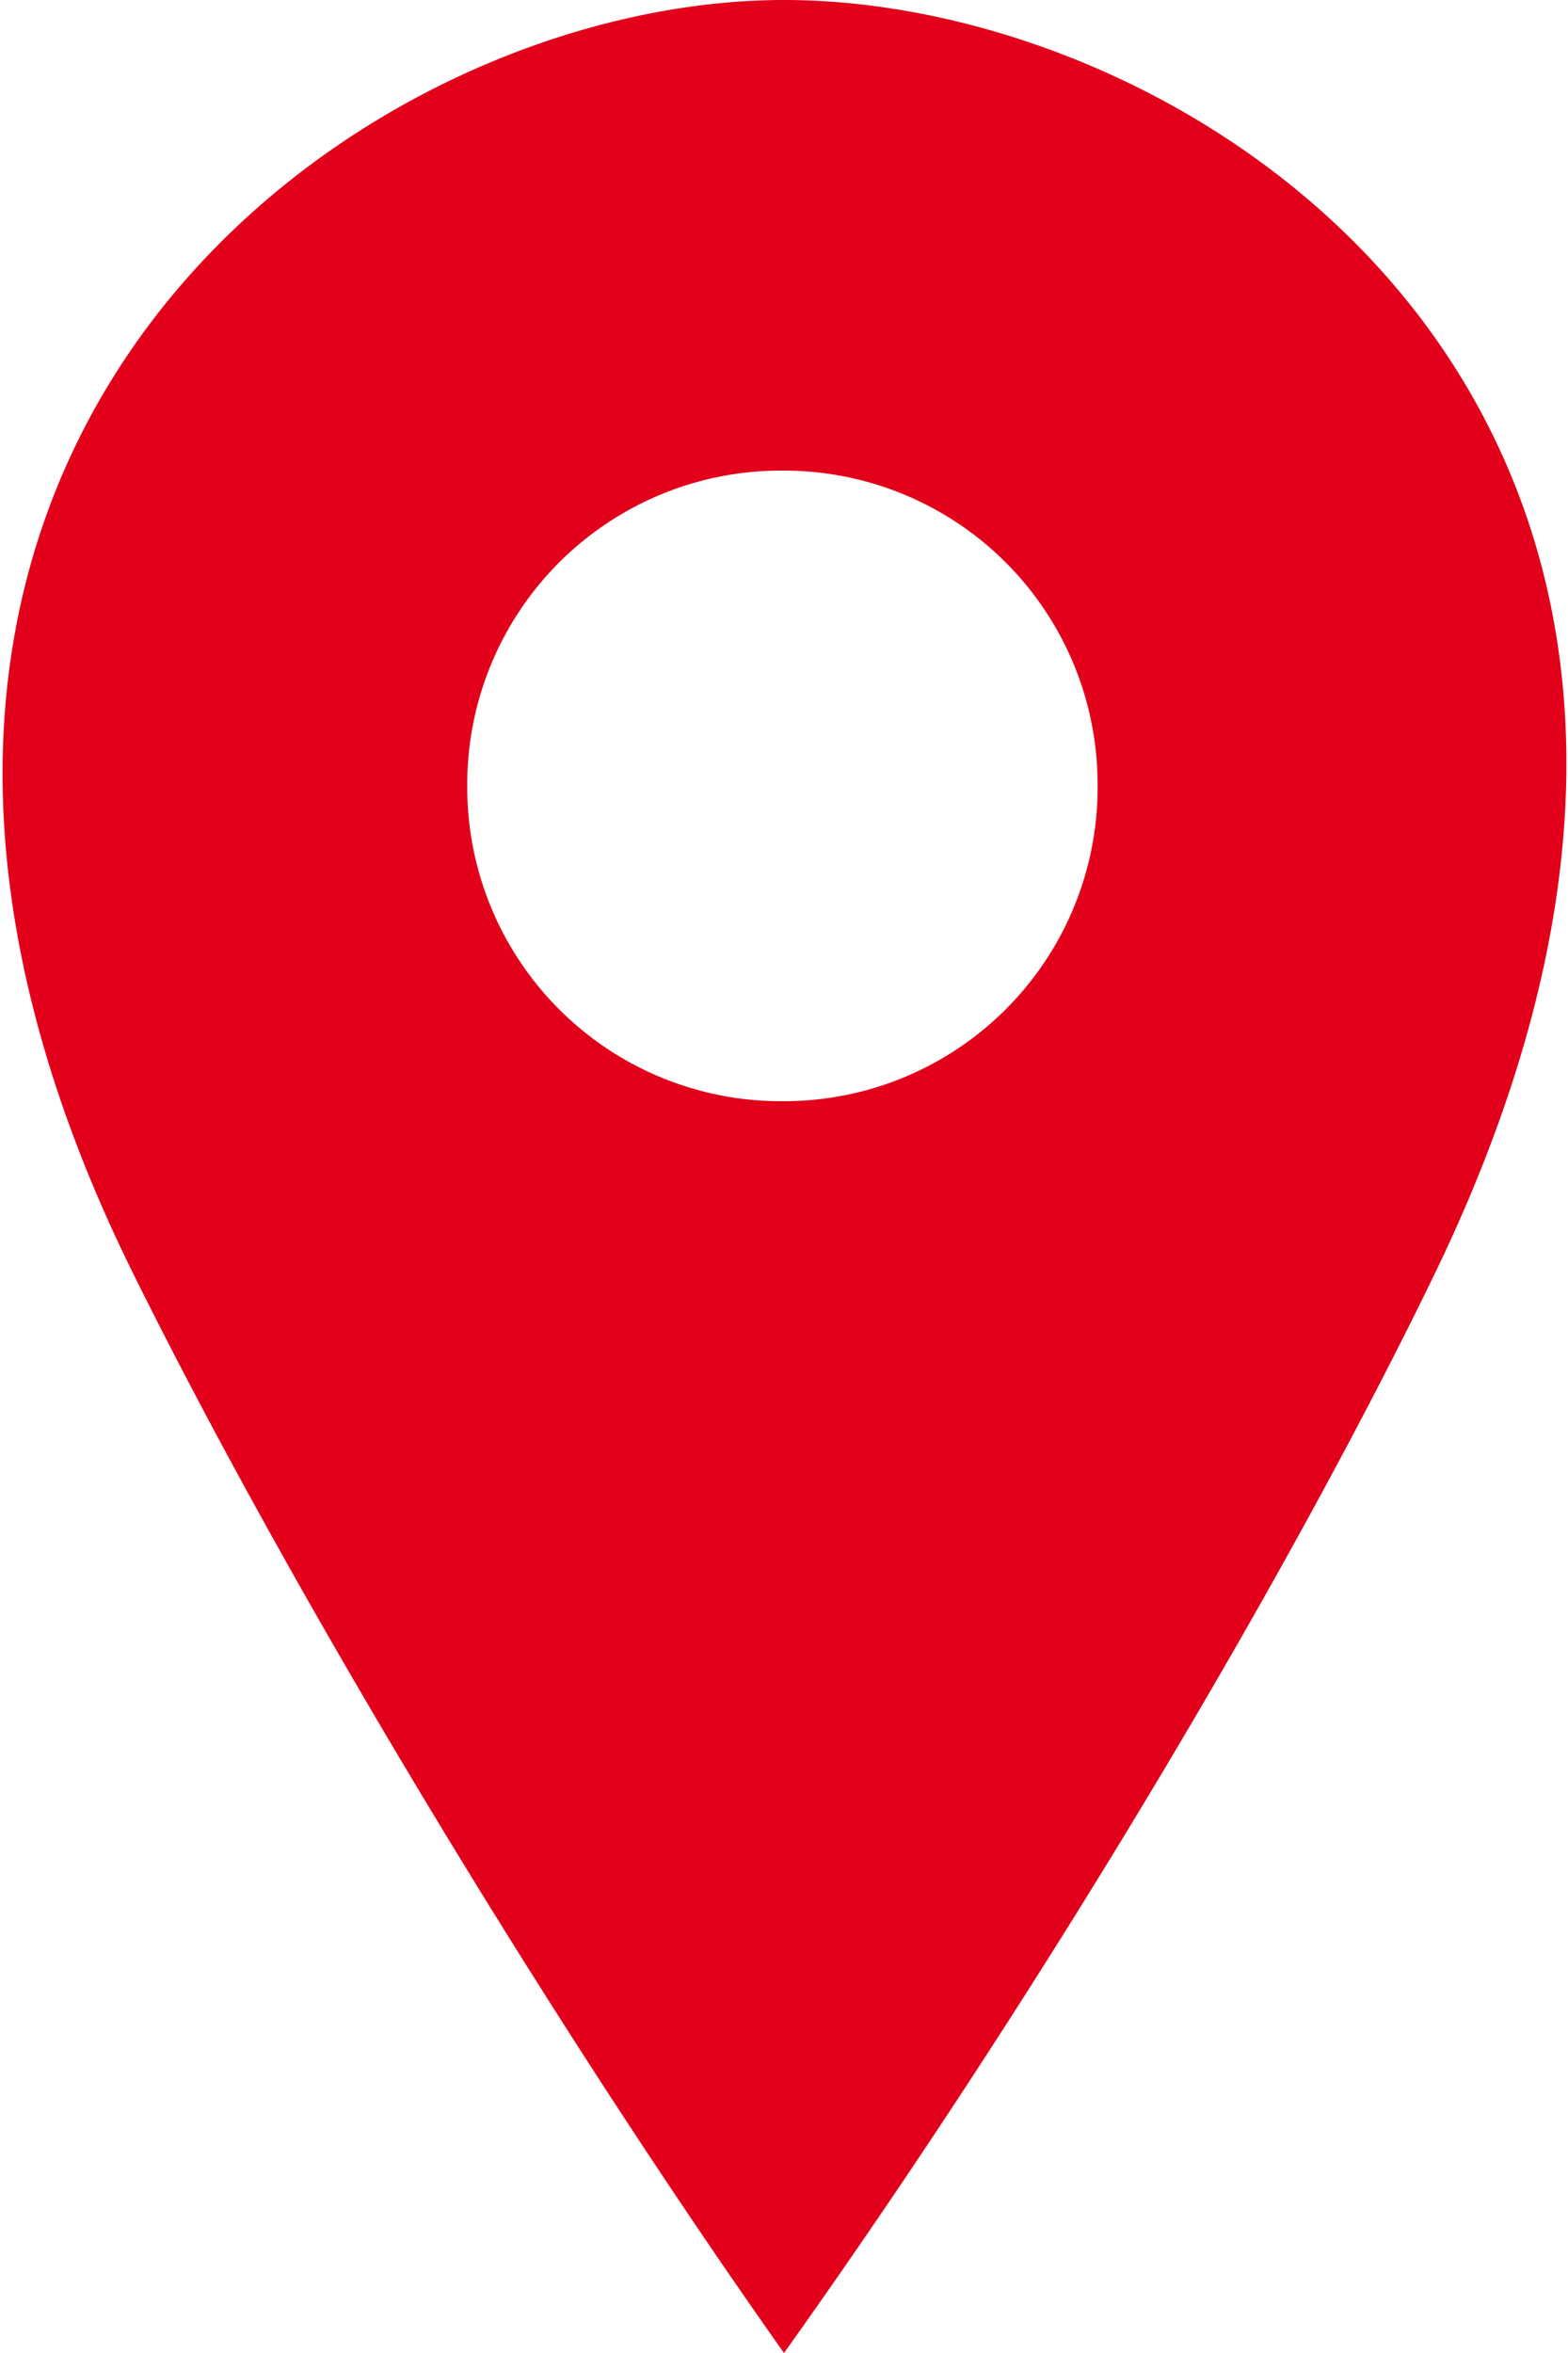 <svg xmlns="http://www.w3.org/2000/svg" viewBox="0 0 100 150">
  <path fill="#e2001a"
        d="M50 0C22.2 0-17.2 29.3 8.5 81.2c10.4 21 27 48.3 41.5 68.8 16.2-22.7 32-49.2 41.5-68.8C117.5 27.5 77.3 0 50 0zm0 30a20 20 0 0 1 20 20 20 20 0 0 1-20 20.2 20 20 0 0 1-20.2-20 20 20 0 0 1 20-20.2z"/>
</svg>
